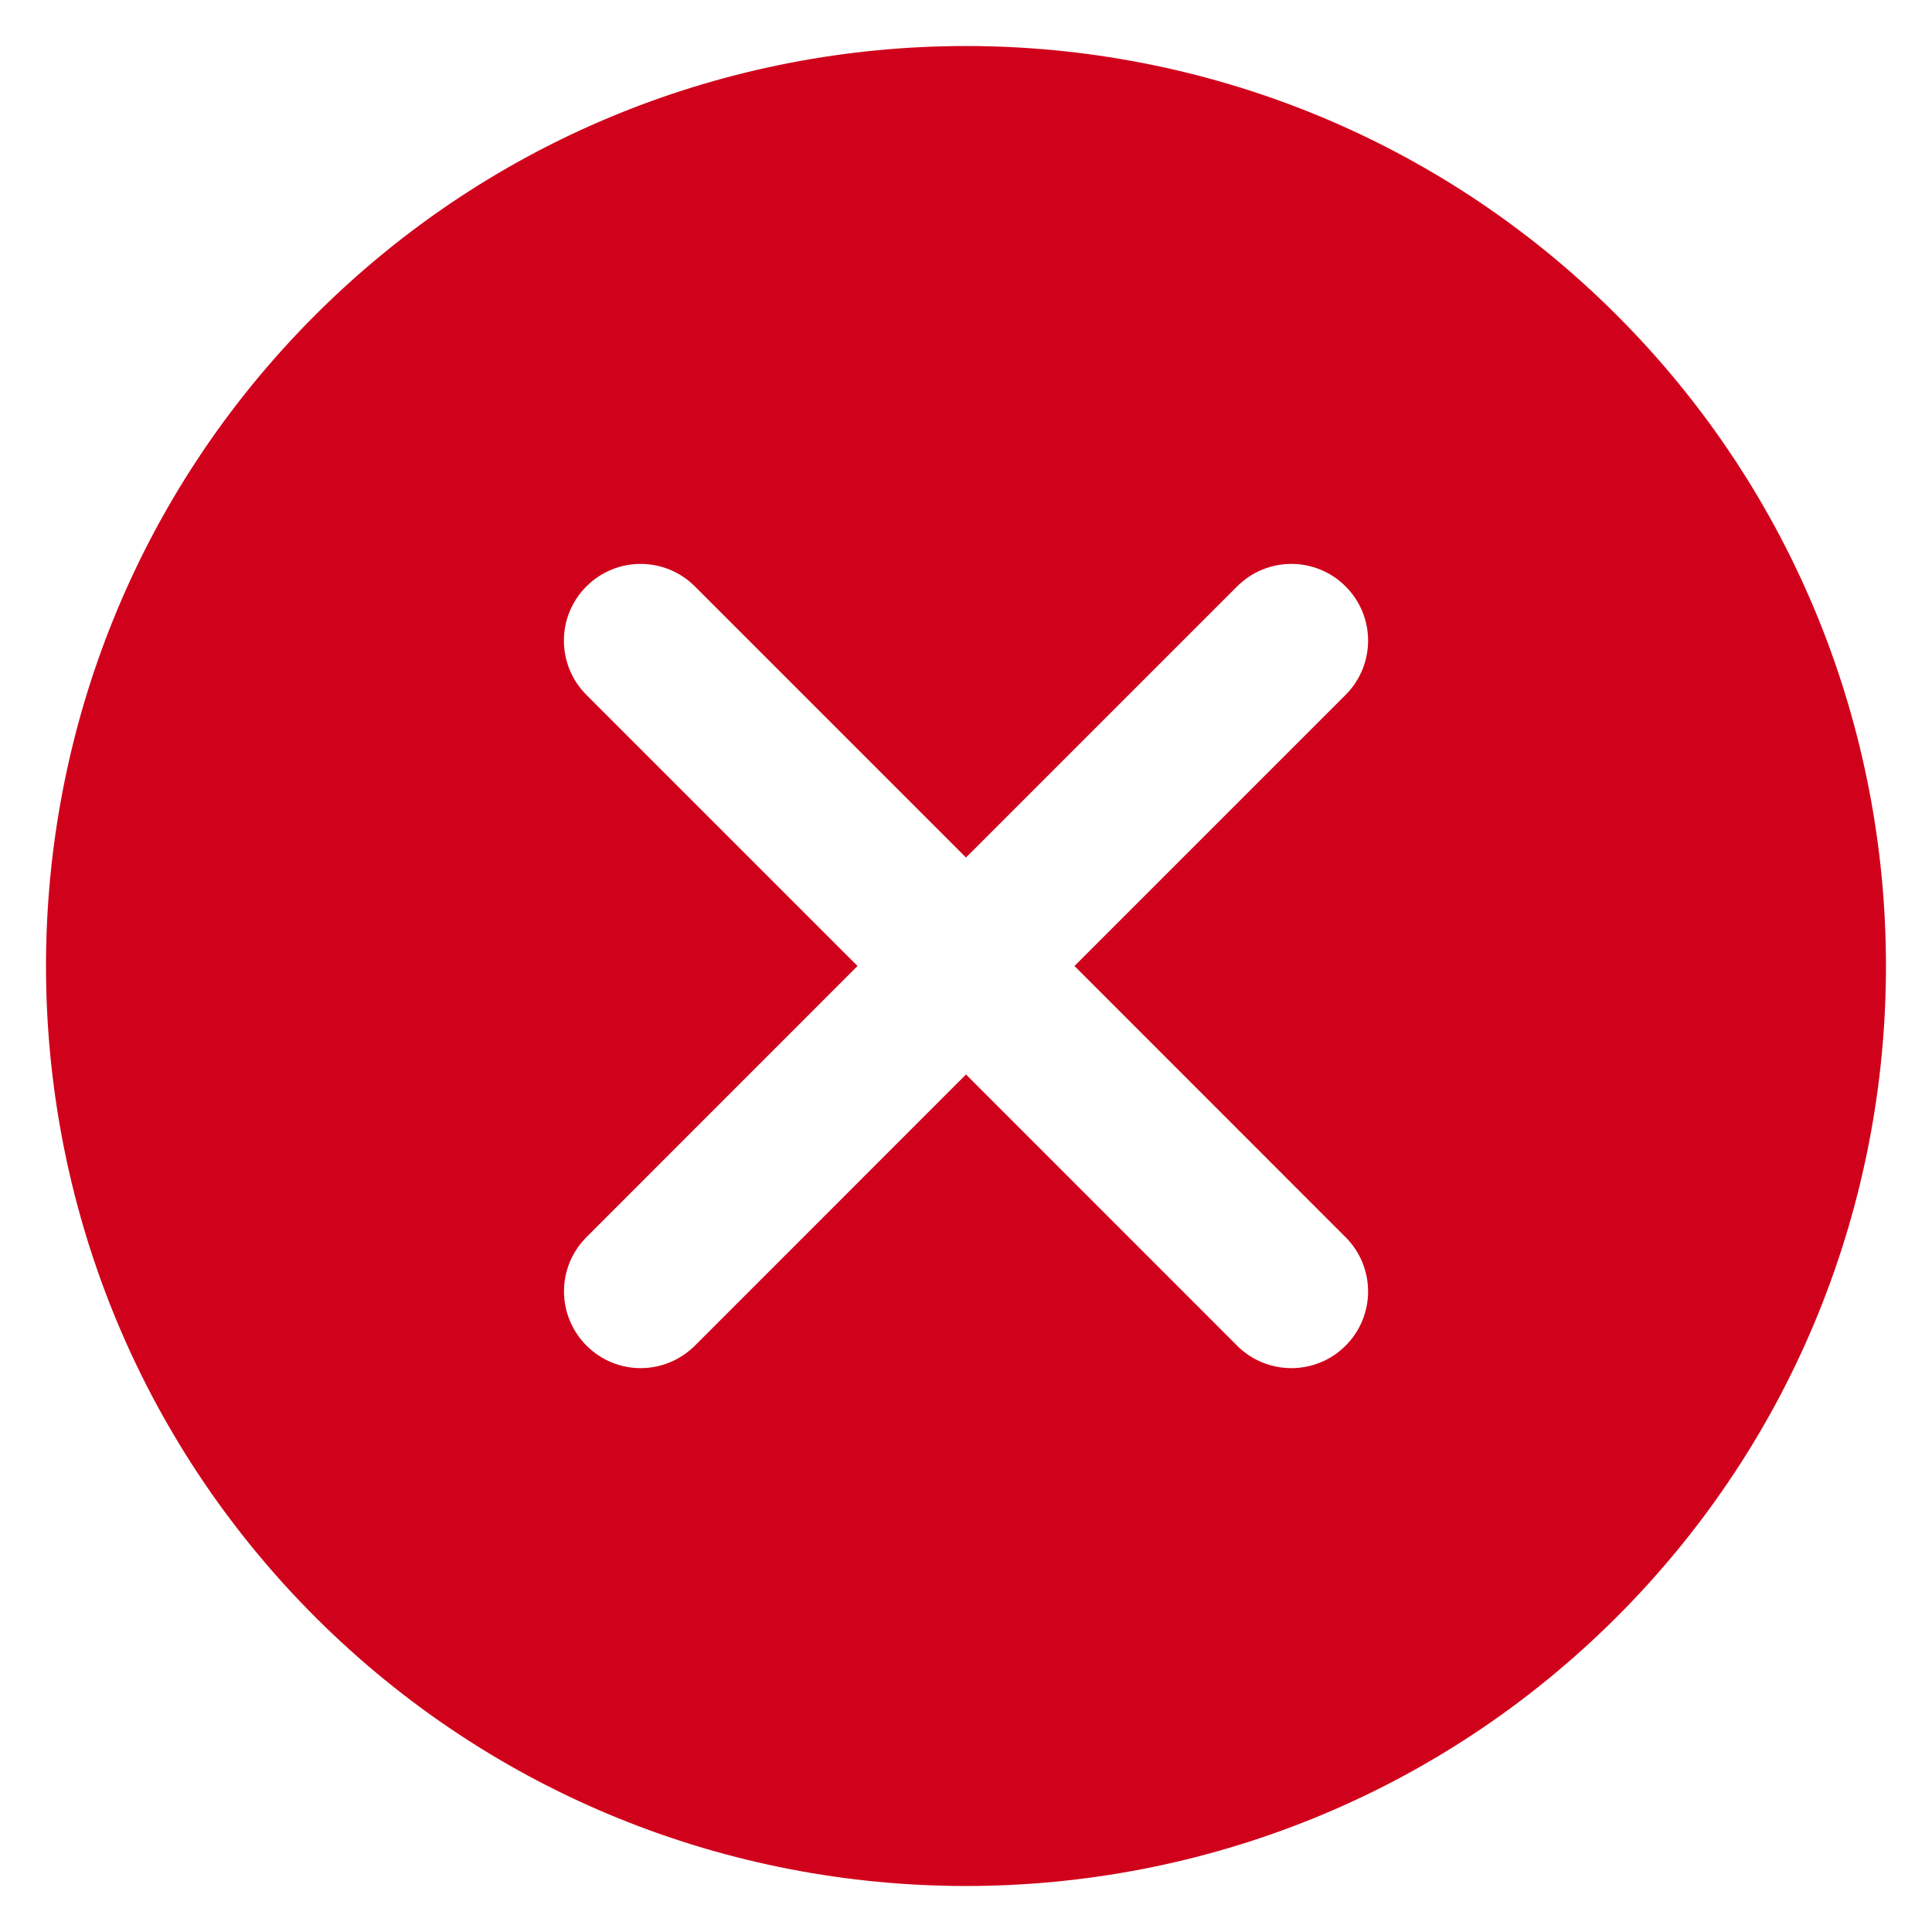 <?xml version="1.0" encoding="UTF-8"?>
<svg width="21px" height="21px" viewBox="0 0 21 21" version="1.1" xmlns="http://www.w3.org/2000/svg" xmlns:xlink="http://www.w3.org/1999/xlink">
    <title>27295827-2E9C-4482-8701-6A5C13F5CEC7</title>
    <g id="Welcome" stroke="none" stroke-width="1" fill="none" fill-rule="evenodd">
        <g id="Pop_Up-/-Profil_Pop_Connexion" transform="translate(-828, -348)" fill="#D0021B" fill-rule="nonzero">
            <g id="Group-2-Copy" transform="translate(748, 338)">
                <g id="Group-3" transform="translate(80.5, 8.5)">
                    <g id="cancel-(1)" transform="translate(0, 2)">
                        <path d="M17.074,2.926 C13.172,-0.975 6.827,-0.975 2.925,2.926 C-0.975,6.827 -0.975,13.174 2.925,17.075 C4.876,19.025 7.438,20 10,20 C12.562,20 15.123,19.025 17.074,17.075 C20.975,13.174 20.975,6.827 17.074,2.926 Z M14.126,12.948 C14.452,13.274 14.452,13.801 14.126,14.127 C13.964,14.29 13.75,14.371 13.537,14.371 C13.323,14.371 13.11,14.29 12.947,14.127 L10,11.179 L7.054,14.126 C6.89,14.289 6.677,14.371 6.464,14.371 C6.251,14.371 6.037,14.289 5.875,14.126 C5.549,13.8 5.549,13.273 5.875,12.947 L8.821,10 L5.874,7.053 C5.548,6.727 5.548,6.199 5.874,5.874 C6.199,5.548 6.727,5.548 7.053,5.874 L10,8.821 L12.947,5.874 C13.273,5.548 13.8,5.548 14.126,5.874 C14.452,6.199 14.452,6.727 14.126,7.053 L11.179,10 L14.126,12.948 Z" id="Shape"></path>
                    </g>
                </g>
            </g>
        </g>
    </g>
</svg>